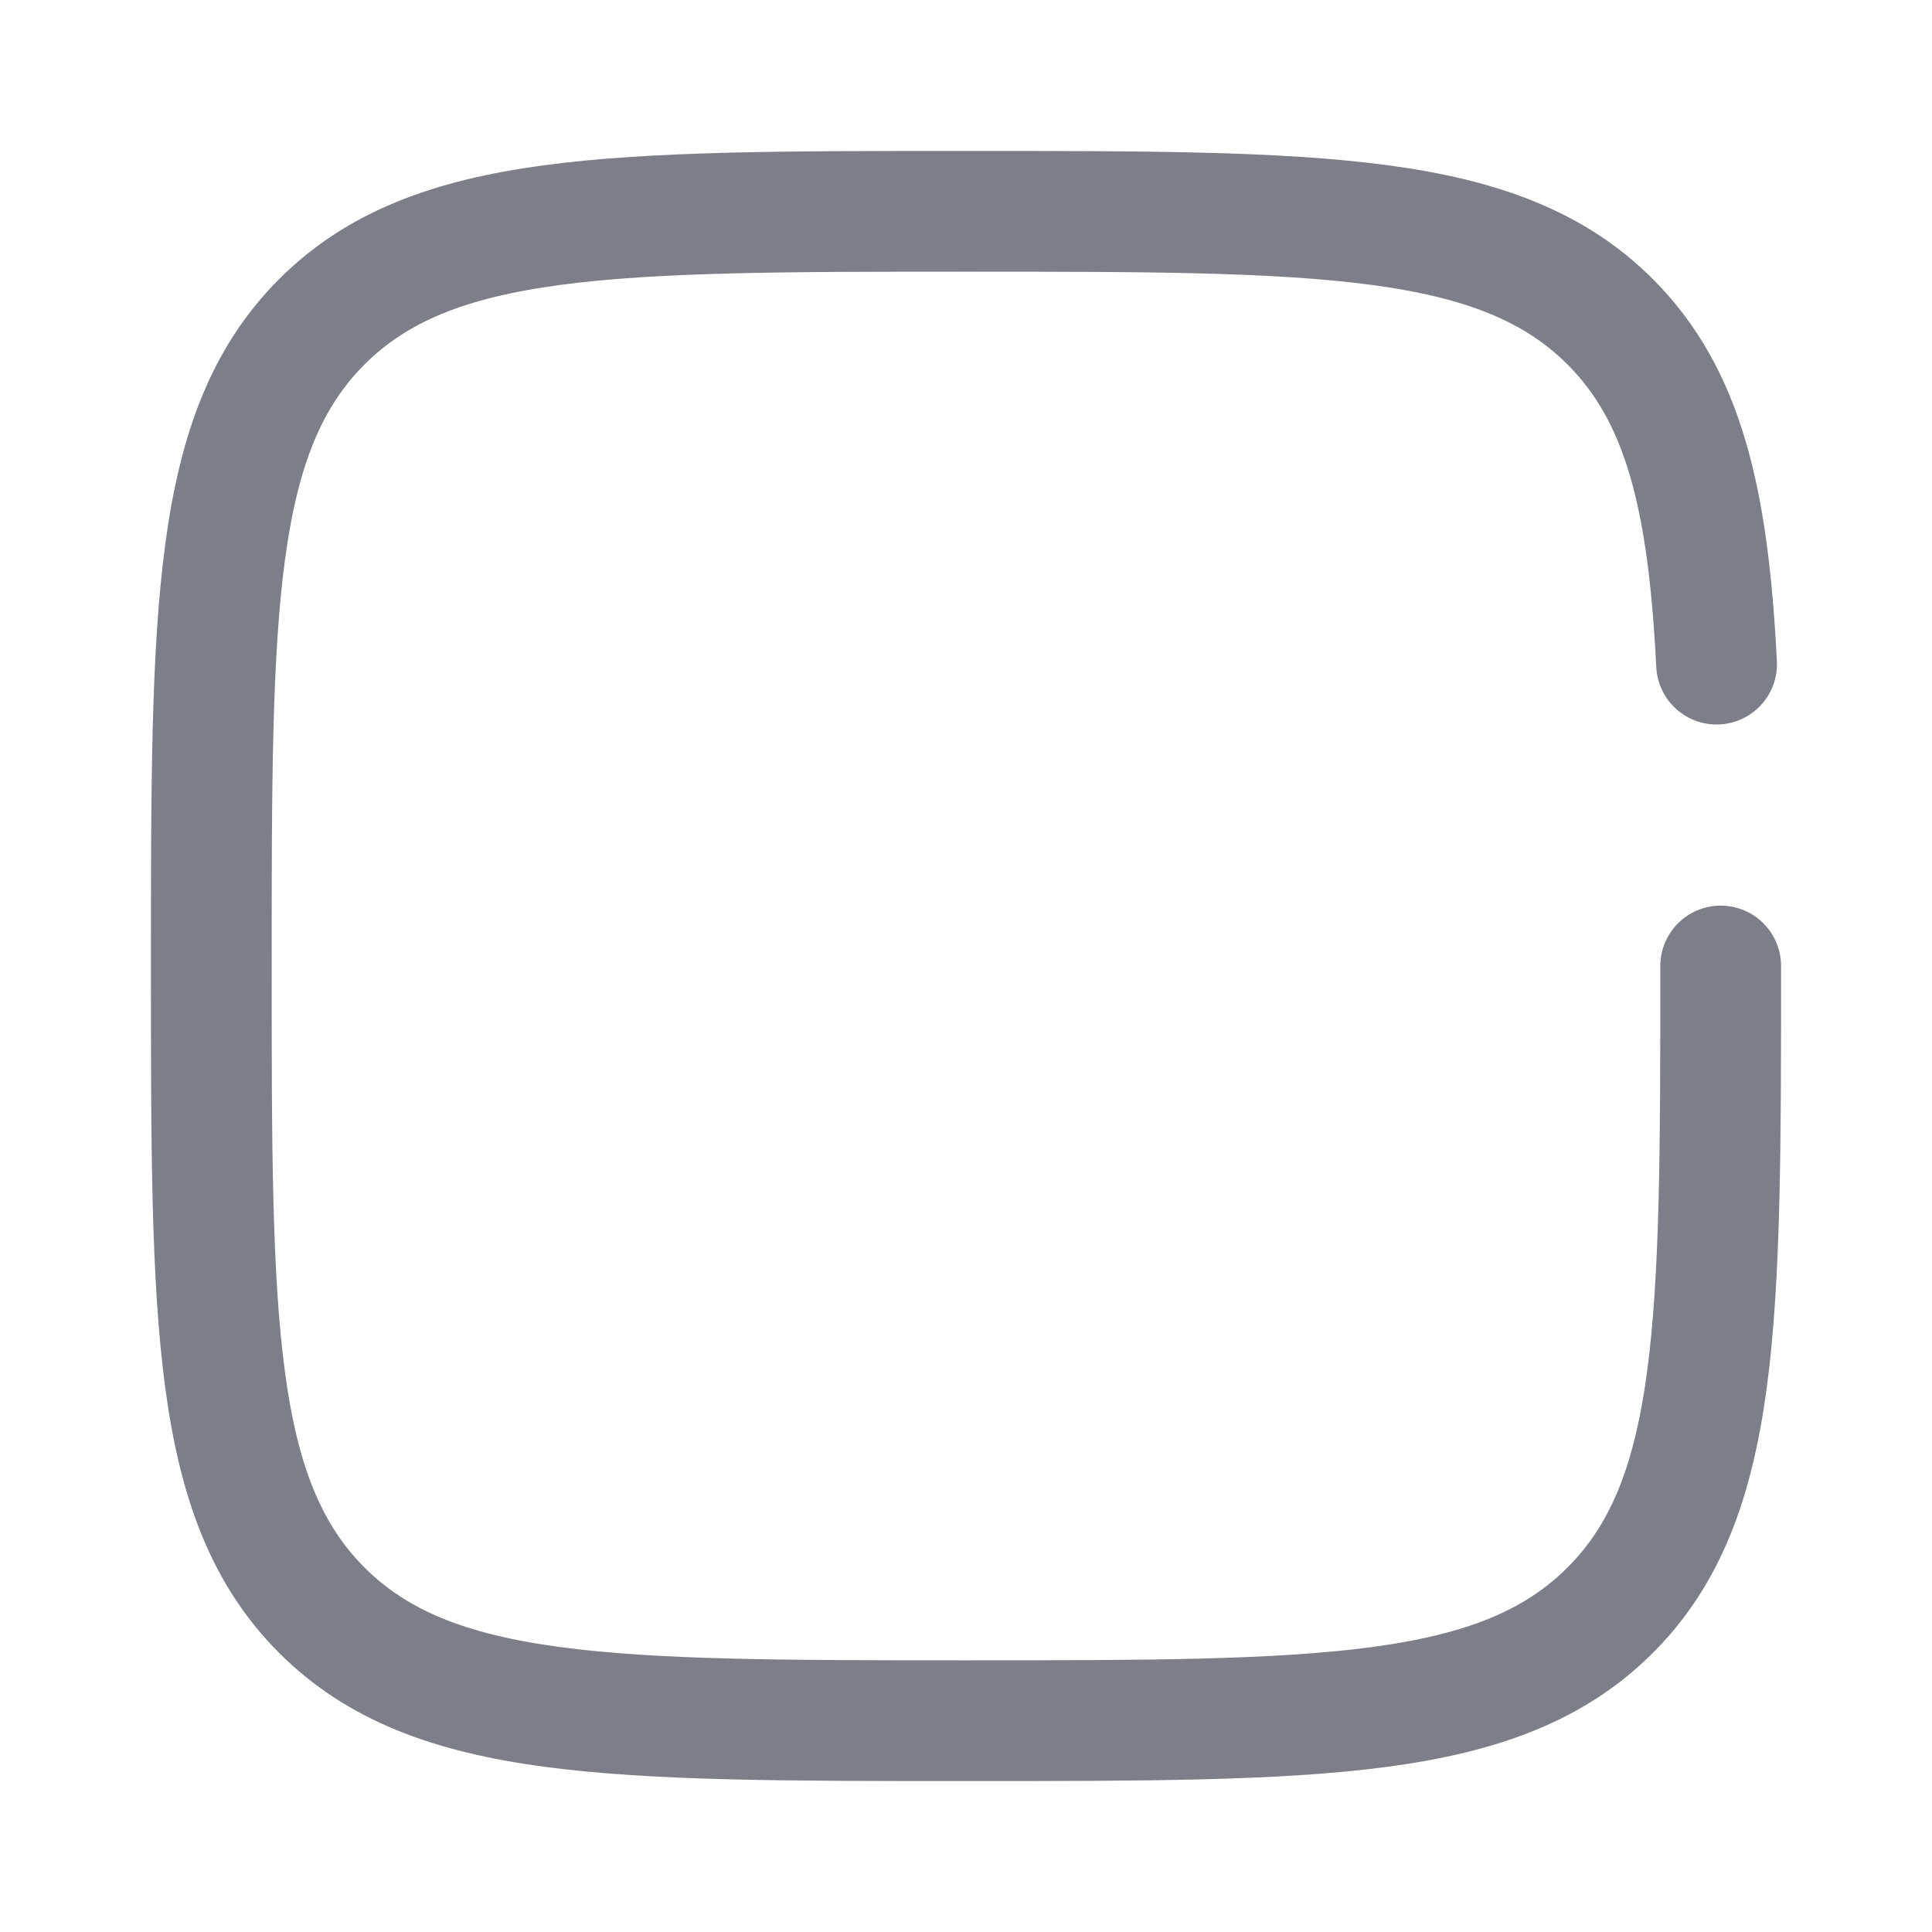 <svg width="16" height="16" viewBox="0 0 16 16" fill="none" xmlns="http://www.w3.org/2000/svg">
<g id="Stop--Streamline-Solar-Broken">
<path id="Vector" d="M14.25 8C14.25 10.946 14.25 12.419 13.335 13.335C12.419 14.25 10.946 14.25 8 14.25C5.054 14.25 3.581 14.25 2.665 13.335C1.75 12.419 1.75 10.946 1.75 8C1.75 5.054 1.75 3.581 2.665 2.665C3.581 1.75 5.054 1.75 8 1.75C10.946 1.75 12.419 1.75 13.335 2.665C13.943 3.274 14.147 4.129 14.216 5.5" stroke="#252B37" stroke-opacity="0.6" stroke-linecap="round"/>
</g>
</svg>
